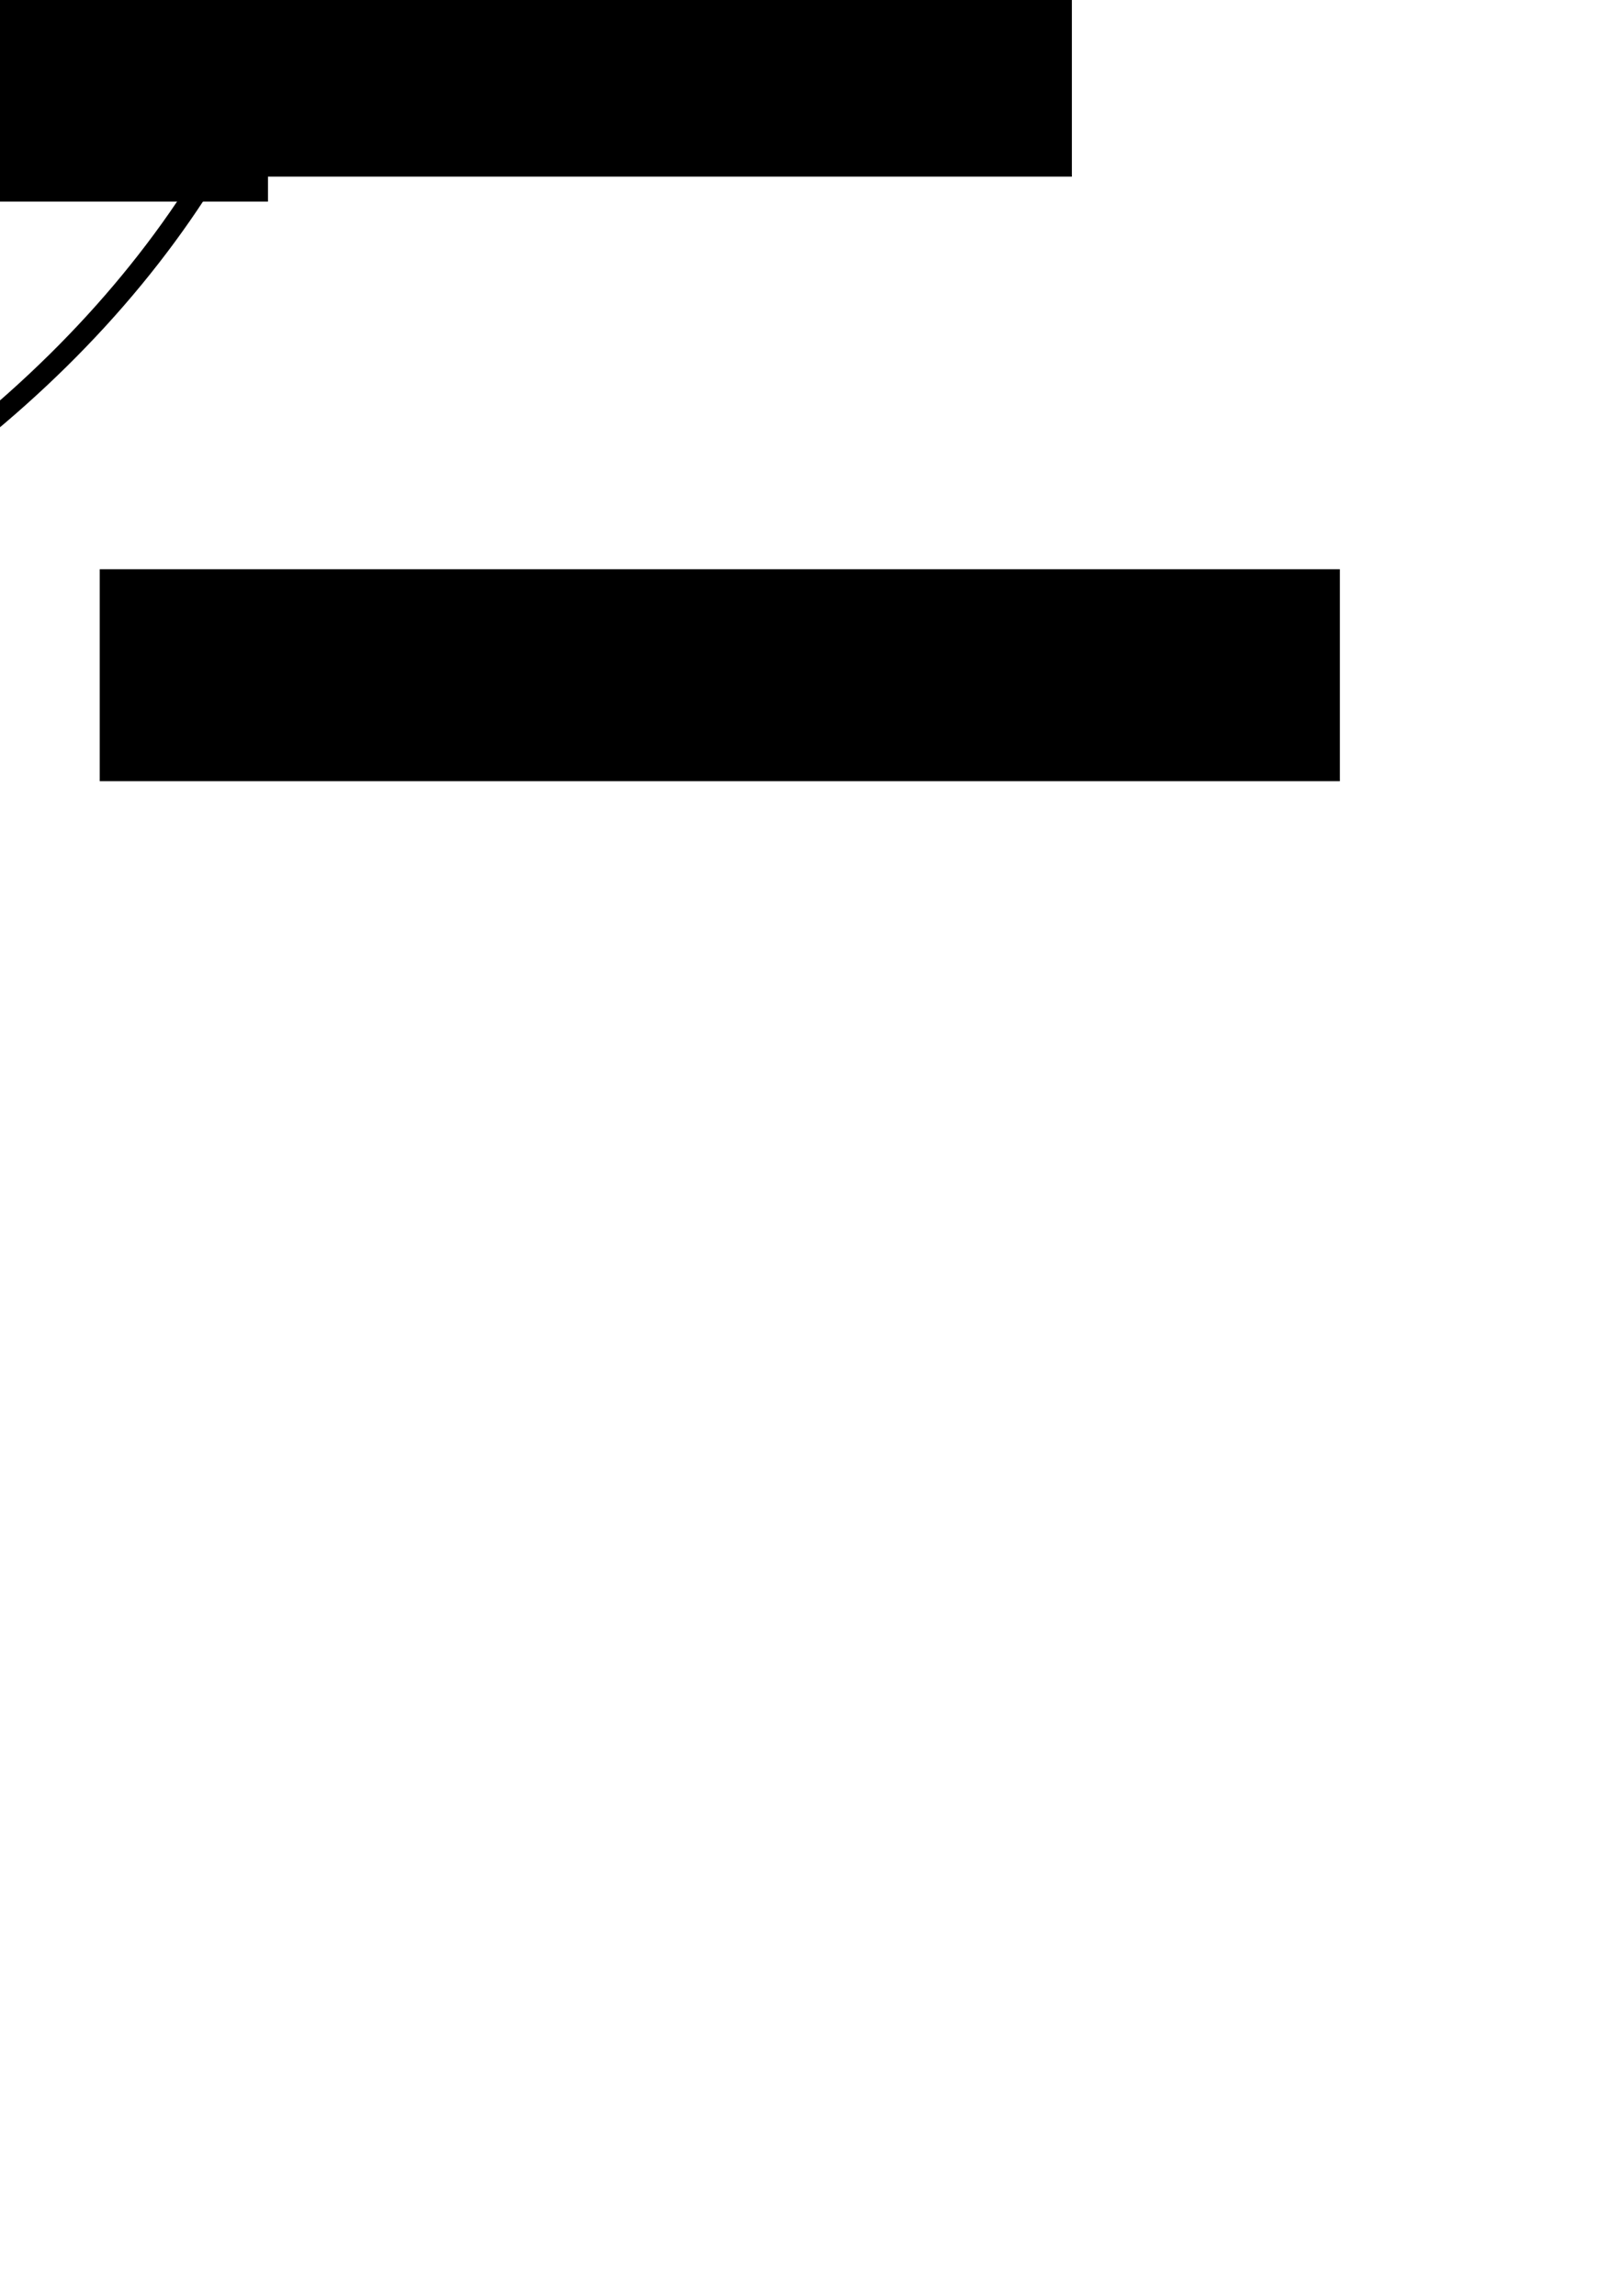 <?xml version="1.0" encoding="UTF-8" standalone="no"?>
<!-- Created with Inkscape (http://www.inkscape.org/) -->

<svg
   xmlns:dc="http://purl.org/dc/elements/1.1/"
   xmlns:cc="http://creativecommons.org/ns#"
   xmlns:rdf="http://www.w3.org/1999/02/22-rdf-syntax-ns#"
   xmlns:svg="http://www.w3.org/2000/svg"
   xmlns="http://www.w3.org/2000/svg"
   xmlns:sodipodi="http://sodipodi.sourceforge.net/DTD/sodipodi-0.dtd"
   xmlns:inkscape="http://www.inkscape.org/namespaces/inkscape"
   width="744.094"
   height="1052.362"
   id="svg2"
   version="1.1"
   inkscape:version="0.48.4 r9939"
   sodipodi:docname="algorithm.eps">
  <defs
     id="defs4">
    <marker
       inkscape:stockid="Arrow1Lend"
       orient="auto"
       refY="0.0"
       refX="0.0"
       id="Arrow1Lend"
       style="overflow:visible;">
      <path
         id="path4022"
         d="M 0.0,0.0 L 5.0,-5.0 L -12.5,0.0 L 5.0,5.0 L 0.0,0.0 z "
         style="fill-rule:evenodd;stroke:#000000;stroke-width:1.0pt;"
         transform="scale(0.8) rotate(180) translate(12.5,0)" />
    </marker>
    <marker
       inkscape:stockid="Arrow2Lend"
       orient="auto"
       refY="0.0"
       refX="0.0"
       id="Arrow2Lend"
       style="overflow:visible;">
      <path
         id="path4040"
         style="fill-rule:evenodd;stroke-width:0.625;stroke-linejoin:round;"
         d="M 8.719,4.034 L -2.207,0.016 L 8.719,-4.002 C 6.973,-1.63 6.983,1.616 8.719,4.034 z "
         transform="scale(1.1) rotate(180) translate(1,0)" />
    </marker>
    <marker
       inkscape:stockid="Arrow2Lend"
       orient="auto"
       refY="0"
       refX="0"
       id="Arrow2Lend-3"
       style="overflow:visible">
      <path
         inkscape:connector-curvature="0"
         id="path4040-5"
         style="fill-rule:evenodd;stroke-width:0.625;stroke-linejoin:round"
         d="M 8.719,4.034 -2.207,0.016 8.719,-4.002 c -1.745,2.372 -1.735,5.617 -6e-7,8.035 z"
         transform="matrix(-1.1,0,0,-1.1,-1.1,0)" />
    </marker>
    <marker
       inkscape:stockid="Arrow2Lend"
       orient="auto"
       refY="0"
       refX="0"
       id="Arrow2Lend-3-1"
       style="overflow:visible">
      <path
         inkscape:connector-curvature="0"
         id="path4040-5-5"
         style="fill-rule:evenodd;stroke-width:0.625;stroke-linejoin:round"
         d="M 8.719,4.034 -2.207,0.016 8.719,-4.002 c -1.745,2.372 -1.735,5.617 -6e-7,8.035 z"
         transform="matrix(-1.1,0,0,-1.1,-1.1,0)" />
    </marker>
    <marker
       inkscape:stockid="Arrow2Lend"
       orient="auto"
       refY="0"
       refX="0"
       id="Arrow2Lend-3-7"
       style="overflow:visible">
      <path
         inkscape:connector-curvature="0"
         id="path4040-5-59"
         style="fill-rule:evenodd;stroke-width:0.625;stroke-linejoin:round"
         d="M 8.719,4.034 -2.207,0.016 8.719,-4.002 c -1.745,2.372 -1.735,5.617 -6e-7,8.035 z"
         transform="matrix(-1.1,0,0,-1.1,-1.1,0)" />
    </marker>
  </defs>
  <sodipodi:namedview
     id="base"
     pagecolor="#ffffff"
     bordercolor="#666666"
     borderopacity="1.0"
     inkscape:pageopacity="0.0"
     inkscape:pageshadow="2"
     inkscape:zoom="0.49497475"
     inkscape:cx="-690.35913"
     inkscape:cy="1207.798"
     inkscape:document-units="px"
     inkscape:current-layer="layer1"
     showgrid="true"
     inkscape:window-width="1535"
     inkscape:window-height="876"
     inkscape:window-x="1505"
     inkscape:window-y="24"
     inkscape:window-maximized="1">
    <inkscape:grid
       type="xygrid"
       id="grid2985" />
  </sodipodi:namedview>
  <g
     inkscape:label="Layer 1"
     inkscape:groupmode="layer"
     id="layer1">
    <flowRoot
       xml:space="preserve"
       id="flowRoot2987"
       style="font-size:40px;font-style:normal;font-weight:normal;line-height:125%;letter-spacing:0px;word-spacing:0px;fill:#000000;fill-opacity:1;stroke:none;font-family:Sans"
       transform="translate(-851.438,62.9)"><flowRegion
         id="flowRegion2989"><rect
           id="rect2991"
           width="1291.429"
           height="428.571"
           x="51.429"
           y="-410.495" /></flowRegion><flowPara
         id="flowPara2993"
         style="font-size:40px;font-style:normal;font-variant:normal;font-weight:bold;font-stretch:normal;fill:#000096;fill-opacity:1;font-family:Serif;-inkscape-font-specification:Serif Bold">Solve for the Pressure</flowPara></flowRoot>    <flowRoot
       xml:space="preserve"
       id="flowRoot2995"
       style="font-size:40px;font-style:normal;font-weight:normal;line-height:125%;letter-spacing:0px;word-spacing:0px;fill:#000000;fill-opacity:1;stroke:none;font-family:Sans"
       transform="translate(-834.281,-417.1)"><flowRegion
         id="flowRegion2997"><rect
           id="rect2999"
           width="922.857"
           height="360"
           x="34.286"
           y="149.505" /></flowRegion><flowPara
         id="flowPara3003"
         style="font-style:normal;font-variant:normal;font-weight:bold;font-stretch:normal;fill:#000096;fill-opacity:1;font-family:Serif;-inkscape-font-specification:Serif Bold">Diagnose zonal velocity</flowPara></flowRoot>    <flowRoot
       xml:space="preserve"
       id="flowRoot3775"
       style="fill:black;stroke:none;stroke-opacity:1;stroke-width:1px;stroke-linejoin:miter;stroke-linecap:butt;fill-opacity:1;font-family:Sans;font-style:normal;font-weight:normal;font-size:40px;line-height:125%;letter-spacing:0px;word-spacing:0px"><flowRegion
         id="flowRegion3777"><rect
           id="rect3779"
           width="568.571"
           height="97.143"
           x="45.714"
           y="260.934" /></flowRegion><flowPara
         id="flowPara3781" /></flowRoot>    <flowRoot
       xml:space="preserve"
       id="flowRoot3783"
       style="font-size:40px;font-style:normal;font-weight:normal;line-height:125%;letter-spacing:0px;word-spacing:0px;fill:#000000;fill-opacity:1;stroke:none;font-family:Sans"
       transform="translate(-794.281,-325.663)"><flowRegion
         id="flowRegion3785"><rect
           id="rect3787"
           width="642.857"
           height="88.571"
           x="-125.714"
           y="-101.924" /></flowRegion><flowPara
         id="flowPara3789"
         style="font-style:normal;font-variant:normal;font-weight:bold;font-stretch:normal;fill:#000000;fill-opacity:1;font-family:Serif;-inkscape-font-specification:Serif Bold">Loop over y</flowPara></flowRoot>    <flowRoot
       xml:space="preserve"
       id="flowRoot3791"
       style="font-size:40px;font-style:normal;font-weight:normal;line-height:125%;letter-spacing:0px;word-spacing:0px;fill:#000000;fill-opacity:1;stroke:none;font-family:Sans"
       transform="translate(-842.844,-434.257)"><flowRegion
         id="flowRegion3793"><rect
           id="rect3795"
           width="822.857"
           height="265.714"
           x="42.857"
           y="246.648" /></flowRegion><flowPara
         id="flowPara3799"
         style="font-style:normal;font-variant:normal;font-weight:bold;font-stretch:normal;fill:#000096;fill-opacity:1;font-family:Serif;-inkscape-font-specification:Serif Bold">Calculate advective and coriolis</flowPara><flowPara
         style="font-style:normal;font-variant:normal;font-weight:bold;font-stretch:normal;fill:#000096;fill-opacity:1;font-family:Serif;-inkscape-font-specification:Serif Bold"
         id="flowPara3807">contributions to <flowSpan
   style="font-style:italic;-inkscape-font-specification:Serif Bold Italic"
   id="flowSpan3809">v</flowSpan> and <flowSpan
   style="font-style:italic;-inkscape-font-specification:Serif Bold Italic"
   id="flowSpan3811">b</flowSpan> tendencies</flowPara></flowRoot>    <flowRoot
       xml:space="preserve"
       id="flowRoot3813"
       style="font-size:40px;font-style:normal;font-weight:normal;line-height:125%;letter-spacing:0px;word-spacing:0px;fill:#000000;fill-opacity:1;stroke:none;font-family:Sans"
       transform="translate(-757.156,-462.819)"><flowRegion
         id="flowRegion3815"><rect
           id="rect3817"
           width="634.286"
           height="302.857"
           x="-162.857"
           y="435.219" /></flowRegion><flowPara
         id="flowPara3819"
         style="font-style:normal;font-variant:normal;font-weight:bold;font-stretch:normal;font-family:Serif;-inkscape-font-specification:Serif Bold">Calculate pressure gradient along slope</flowPara></flowRoot>    <flowRoot
       xml:space="preserve"
       id="flowRoot3821"
       style="font-size:40px;font-style:normal;font-weight:normal;line-height:125%;letter-spacing:0px;word-spacing:0px;fill:#000000;fill-opacity:1;stroke:none;font-family:Sans"
       transform="translate(-762.844,-491.382)"><flowRegion
         id="flowRegion3823"><rect
           id="rect3825"
           width="645.714"
           height="222.857"
           x="-157.143"
           y="623.791" /></flowRegion><flowPara
         id="flowPara3827"
         style="font-style:normal;font-variant:normal;font-weight:bold;font-stretch:normal;font-family:Serif;-inkscape-font-specification:Serif Bold">Forward Step</flowPara></flowRoot>    <rect
       style="fill:none;stroke:#000096;stroke-width:6;stroke-miterlimit:4;stroke-opacity:1;stroke-dasharray:none"
       id="rect3829"
       width="880"
       height="280"
       x="-840"
       y="-347.638" />
    <g
       id="g6213"
       style="fill:#ffffff;fill-opacity:0"
       transform="matrix(0.966,0,0,0.777,-1851.363,-105.246)">
      <path
         transform="matrix(1.353,0,0,1.353,2451.837,-1540.017)"
         d="m -280,1132.362 c 0,243.005 -214.903,440 -480,440 -265.097,0 -480,-196.995 -480,-440 0,-243.005 214.903,-440 480,-440 265.097,0 480,196.995 480,440 z"
         sodipodi:ry="440"
         sodipodi:rx="480"
         sodipodi:cy="1132.3622"
         sodipodi:cx="-760"
         id="path4669"
         style="fill:#ffffff;fill-opacity:0;stroke:#000000;stroke-width:8;stroke-miterlimit:4;stroke-opacity:1;stroke-dasharray:none"
         sodipodi:type="arc" />
      <path
         inkscape:connector-curvature="0"
         id="path5789"
         d="m 775,-17.638 0,-15"
         style="fill:#ffffff;fill-opacity:0;stroke:#000000;stroke-width:8;stroke-linecap:butt;stroke-linejoin:miter;stroke-miterlimit:4;stroke-opacity:1;stroke-dasharray:none;marker-end:url(#Arrow2Lend-3)" />
      <path
         inkscape:connector-curvature="0"
         id="path5977"
         d="m 1410,-602.638 25,0"
         style="fill:#ffffff;fill-opacity:0;stroke:#000000;stroke-width:8;stroke-linecap:butt;stroke-linejoin:miter;stroke-miterlimit:4;stroke-opacity:1;stroke-dasharray:none;marker-end:url(#Arrow2Lend-3)" />
      <path
         inkscape:connector-curvature="0"
         id="path5789-9"
         d="m 2070.698,27.262 -0.014,15"
         style="fill:#ffffff;fill-opacity:0;stroke:#000000;stroke-width:8;stroke-linecap:butt;stroke-linejoin:miter;stroke-miterlimit:4;stroke-opacity:1;stroke-dasharray:none;marker-end:url(#Arrow2Lend-3)" />
      <path
         inkscape:connector-curvature="0"
         id="path5977-3"
         d="m 1389.111,586.69 -24.988,-0.783"
         style="fill:#ffffff;fill-opacity:0;stroke:#000000;stroke-width:8;stroke-linecap:butt;stroke-linejoin:miter;stroke-miterlimit:4;stroke-opacity:1;stroke-dasharray:none;marker-end:url(#Arrow2Lend-3)" />
    </g>
    <g
       id="g6253"
       transform="translate(0,146)">
      <flowRoot
         transform="translate(90.188,124.181)"
         style="font-size:40px;font-style:normal;font-weight:normal;line-height:125%;letter-spacing:0px;word-spacing:0px;fill:#000000;fill-opacity:1;stroke:none;font-family:Sans"
         id="flowRoot6220"
         xml:space="preserve"><flowRegion
           id="flowRegion6222"><rect
             y="-951.78"
             x="-1410.173"
             height="173.746"
             width="517.198"
             id="rect6224" /></flowRegion><flowPara
           style="font-style:normal;font-variant:normal;font-weight:bold;font-stretch:normal;font-family:Serif;-inkscape-font-specification:Serif Bold"
           id="flowPara6226">Given initial <flowSpan
   style="font-style:italic;-inkscape-font-specification:Serif Bold Italic"
   id="flowSpan6262">v</flowSpan> and <flowSpan
   style="font-style:italic;-inkscape-font-specification:Serif Bold Italic"
   id="flowSpan6264">b</flowSpan></flowPara><flowPara
           style="font-style:normal;font-variant:normal;font-weight:bold;font-stretch:normal;font-family:Serif;-inkscape-font-specification:Serif Bold"
           id="flowPara6228">on the topography</flowPara></flowRoot>      <path
         inkscape:connector-curvature="0"
         id="path6230"
         d="m -500,-719.638 -840,0"
         style="fill:none;stroke:#000000;stroke-width:8;stroke-linecap:butt;stroke-linejoin:miter;stroke-miterlimit:4;stroke-opacity:1;stroke-dasharray:none" />
      <rect
         y="-839.638"
         x="-1340"
         height="120"
         width="540"
         id="rect6232"
         style="fill:#ffffff;fill-opacity:0;stroke:#000000;stroke-width:8;stroke-miterlimit:4;stroke-opacity:1;stroke-dasharray:none" />
    </g>
    <flowRoot
       xml:space="preserve"
       id="flowRoot6266"
       style="font-size:40px;font-style:normal;font-weight:normal;line-height:125%;letter-spacing:0px;word-spacing:0px;fill:#000000;fill-opacity:1;stroke:none;font-family:Sans"
       transform="translate(122,0)"><flowRegion
         id="flowRegion6268"><rect
           id="rect6270"
           width="492.954"
           height="72.731"
           x="-1299.056"
           y="-535.598" /></flowRegion><flowPara
         id="flowPara6272"
         style="font-style:normal;font-variant:normal;font-weight:bold;font-stretch:normal;font-family:Serif;-inkscape-font-specification:Serif Bold">Loop over time</flowPara></flowRoot>  </g>
</svg>
